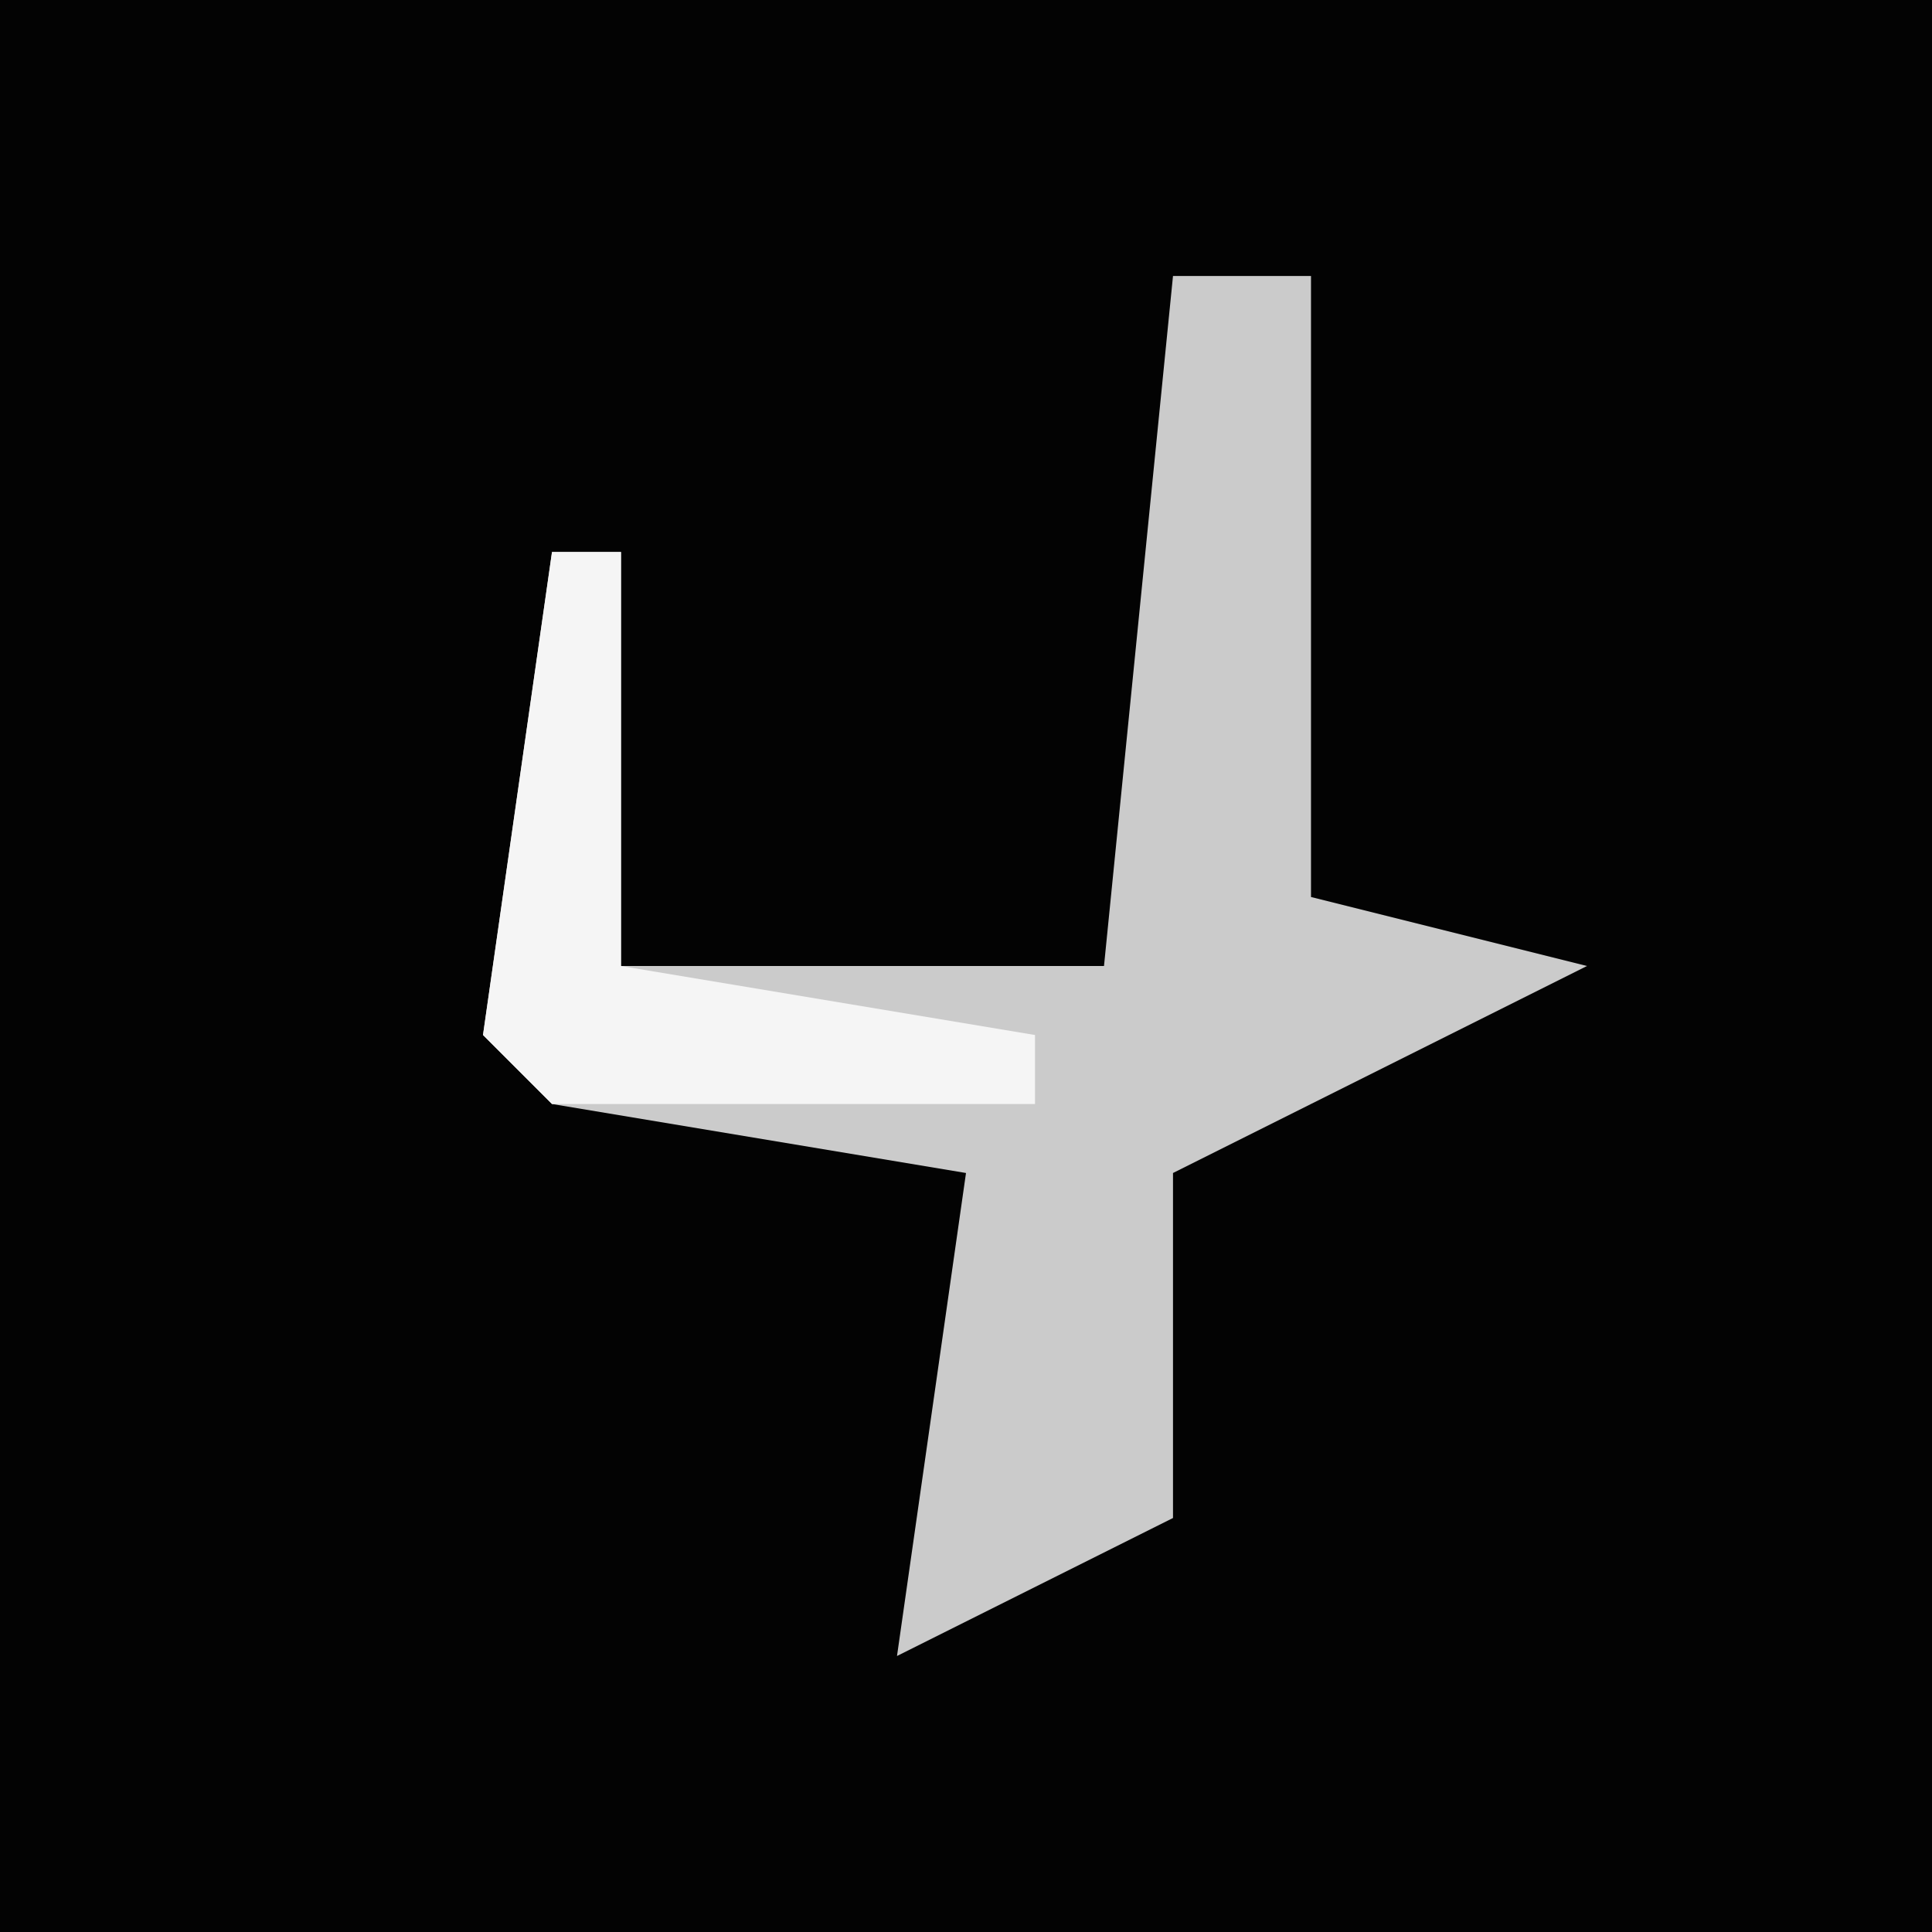 <?xml version="1.0" encoding="UTF-8"?>
<svg version="1.1" xmlns="http://www.w3.org/2000/svg" width="28" height="28">
<path d="M0,0 L28,0 L28,28 L0,28 Z " fill="#030303" transform="translate(0,0)"/>
<path d="M0,0 L2,0 L2,9 L6,10 L0,13 L0,18 L-4,20 L-3,13 L-9,12 L-10,11 L-9,4 L-8,4 L-8,10 L-1,10 Z " fill="#CBCBCB" transform="translate(17,4)"/>
<path d="M0,0 L1,0 L1,6 L7,7 L7,8 L0,8 L-1,7 Z " fill="#F5F5F5" transform="translate(8,8)"/>
</svg>
